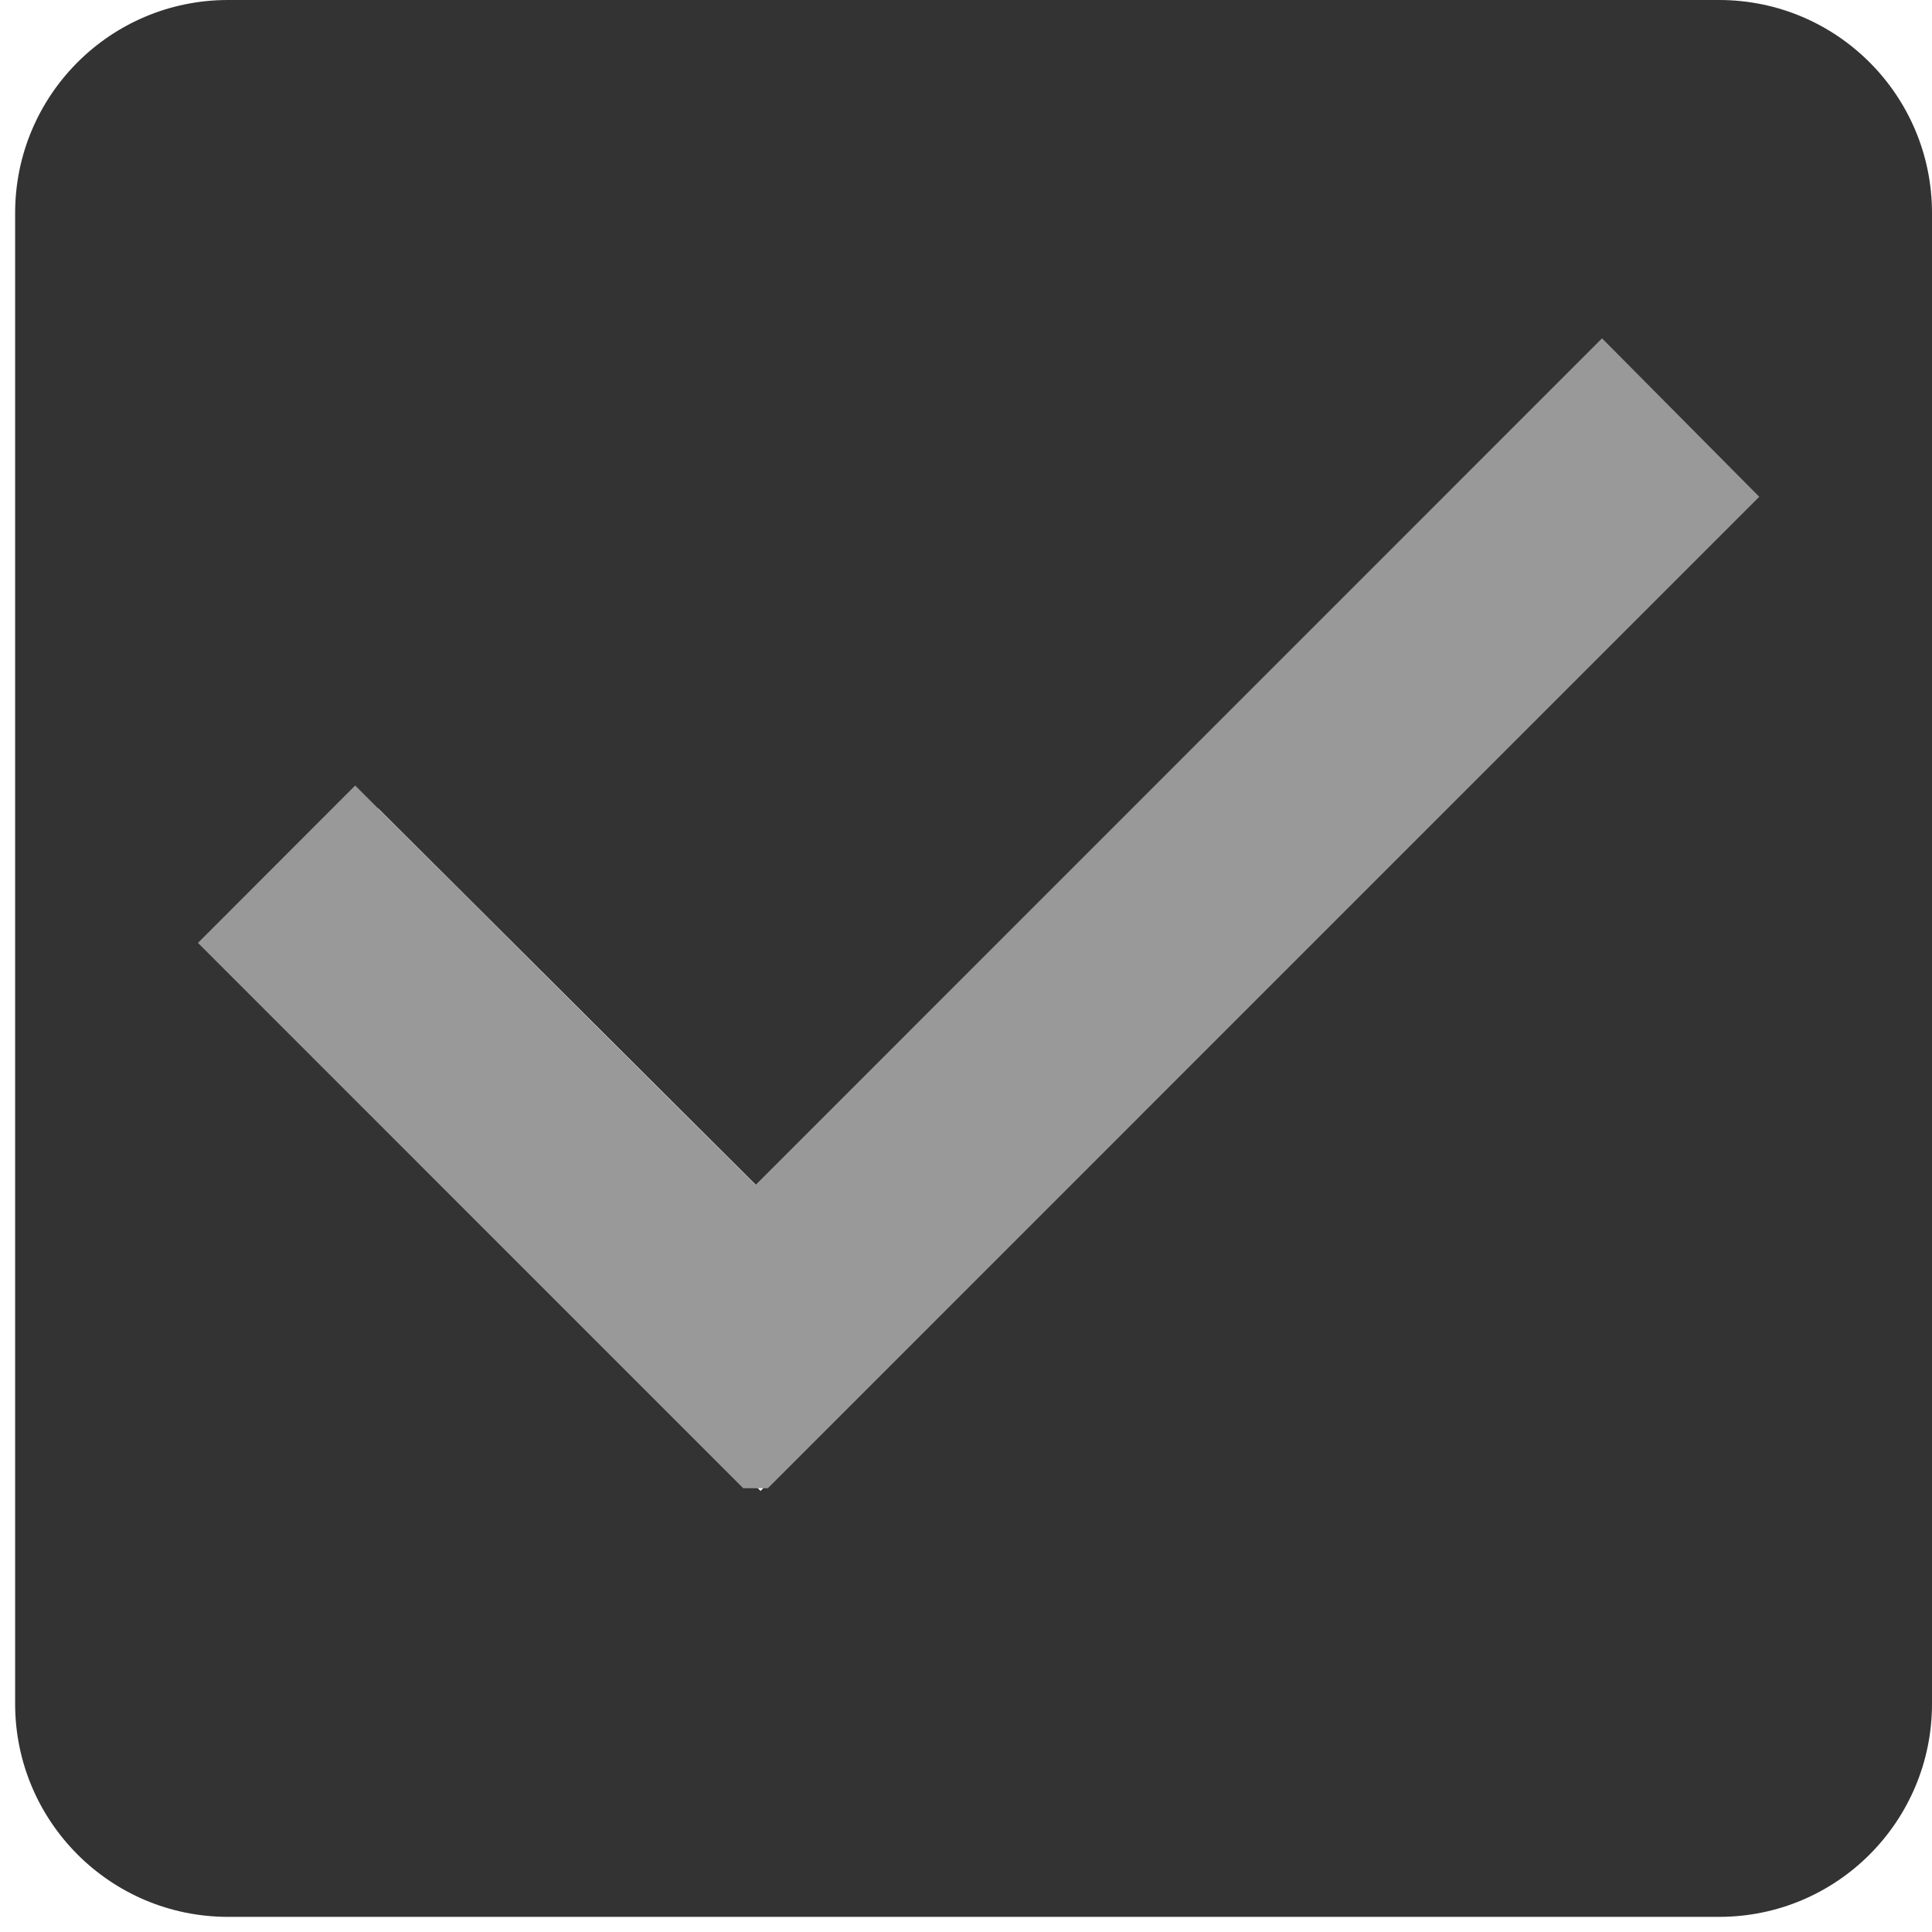 <?xml version="1.0" encoding="utf-8"?>
<!-- Generator: Adobe Illustrator 15.1.0, SVG Export Plug-In . SVG Version: 6.00 Build 0)  -->
<!DOCTYPE svg PUBLIC "-//W3C//DTD SVG 1.1//EN" "http://www.w3.org/Graphics/SVG/1.1/DTD/svg11.dtd">
<svg version="1.1" id="Layer_1" xmlns="http://www.w3.org/2000/svg" xmlns:xlink="http://www.w3.org/1999/xlink" x="0px" y="0px"
	 width="24px" height="24px" viewBox="0 0 24 24" enable-background="new 0 0 24 24" xml:space="preserve">
<path fill="none" d="M0,0h24v24H0V0z"/>
<path fill="#333333" d="M21.354,0H2.834C1.365,0,0.188,1.19,0.188,2.646v18.52c0,1.455,1.178,2.646,2.646,2.646h18.52
	c1.469,0,2.646-1.191,2.646-2.646V2.646C24,1.19,22.822,0,21.354,0z M9.448,18.521l-6.614-6.614l1.865-1.865l4.749,4.735
	l10.041-10.04l1.864,1.878L9.448,18.521z"/>
<polygon fill="#999999" points="19.901,4.203 9.386,14.72 4.412,9.758 2.459,11.713 9.232,18.487 9.539,18.487 21.854,6.171 "/>
</svg>
